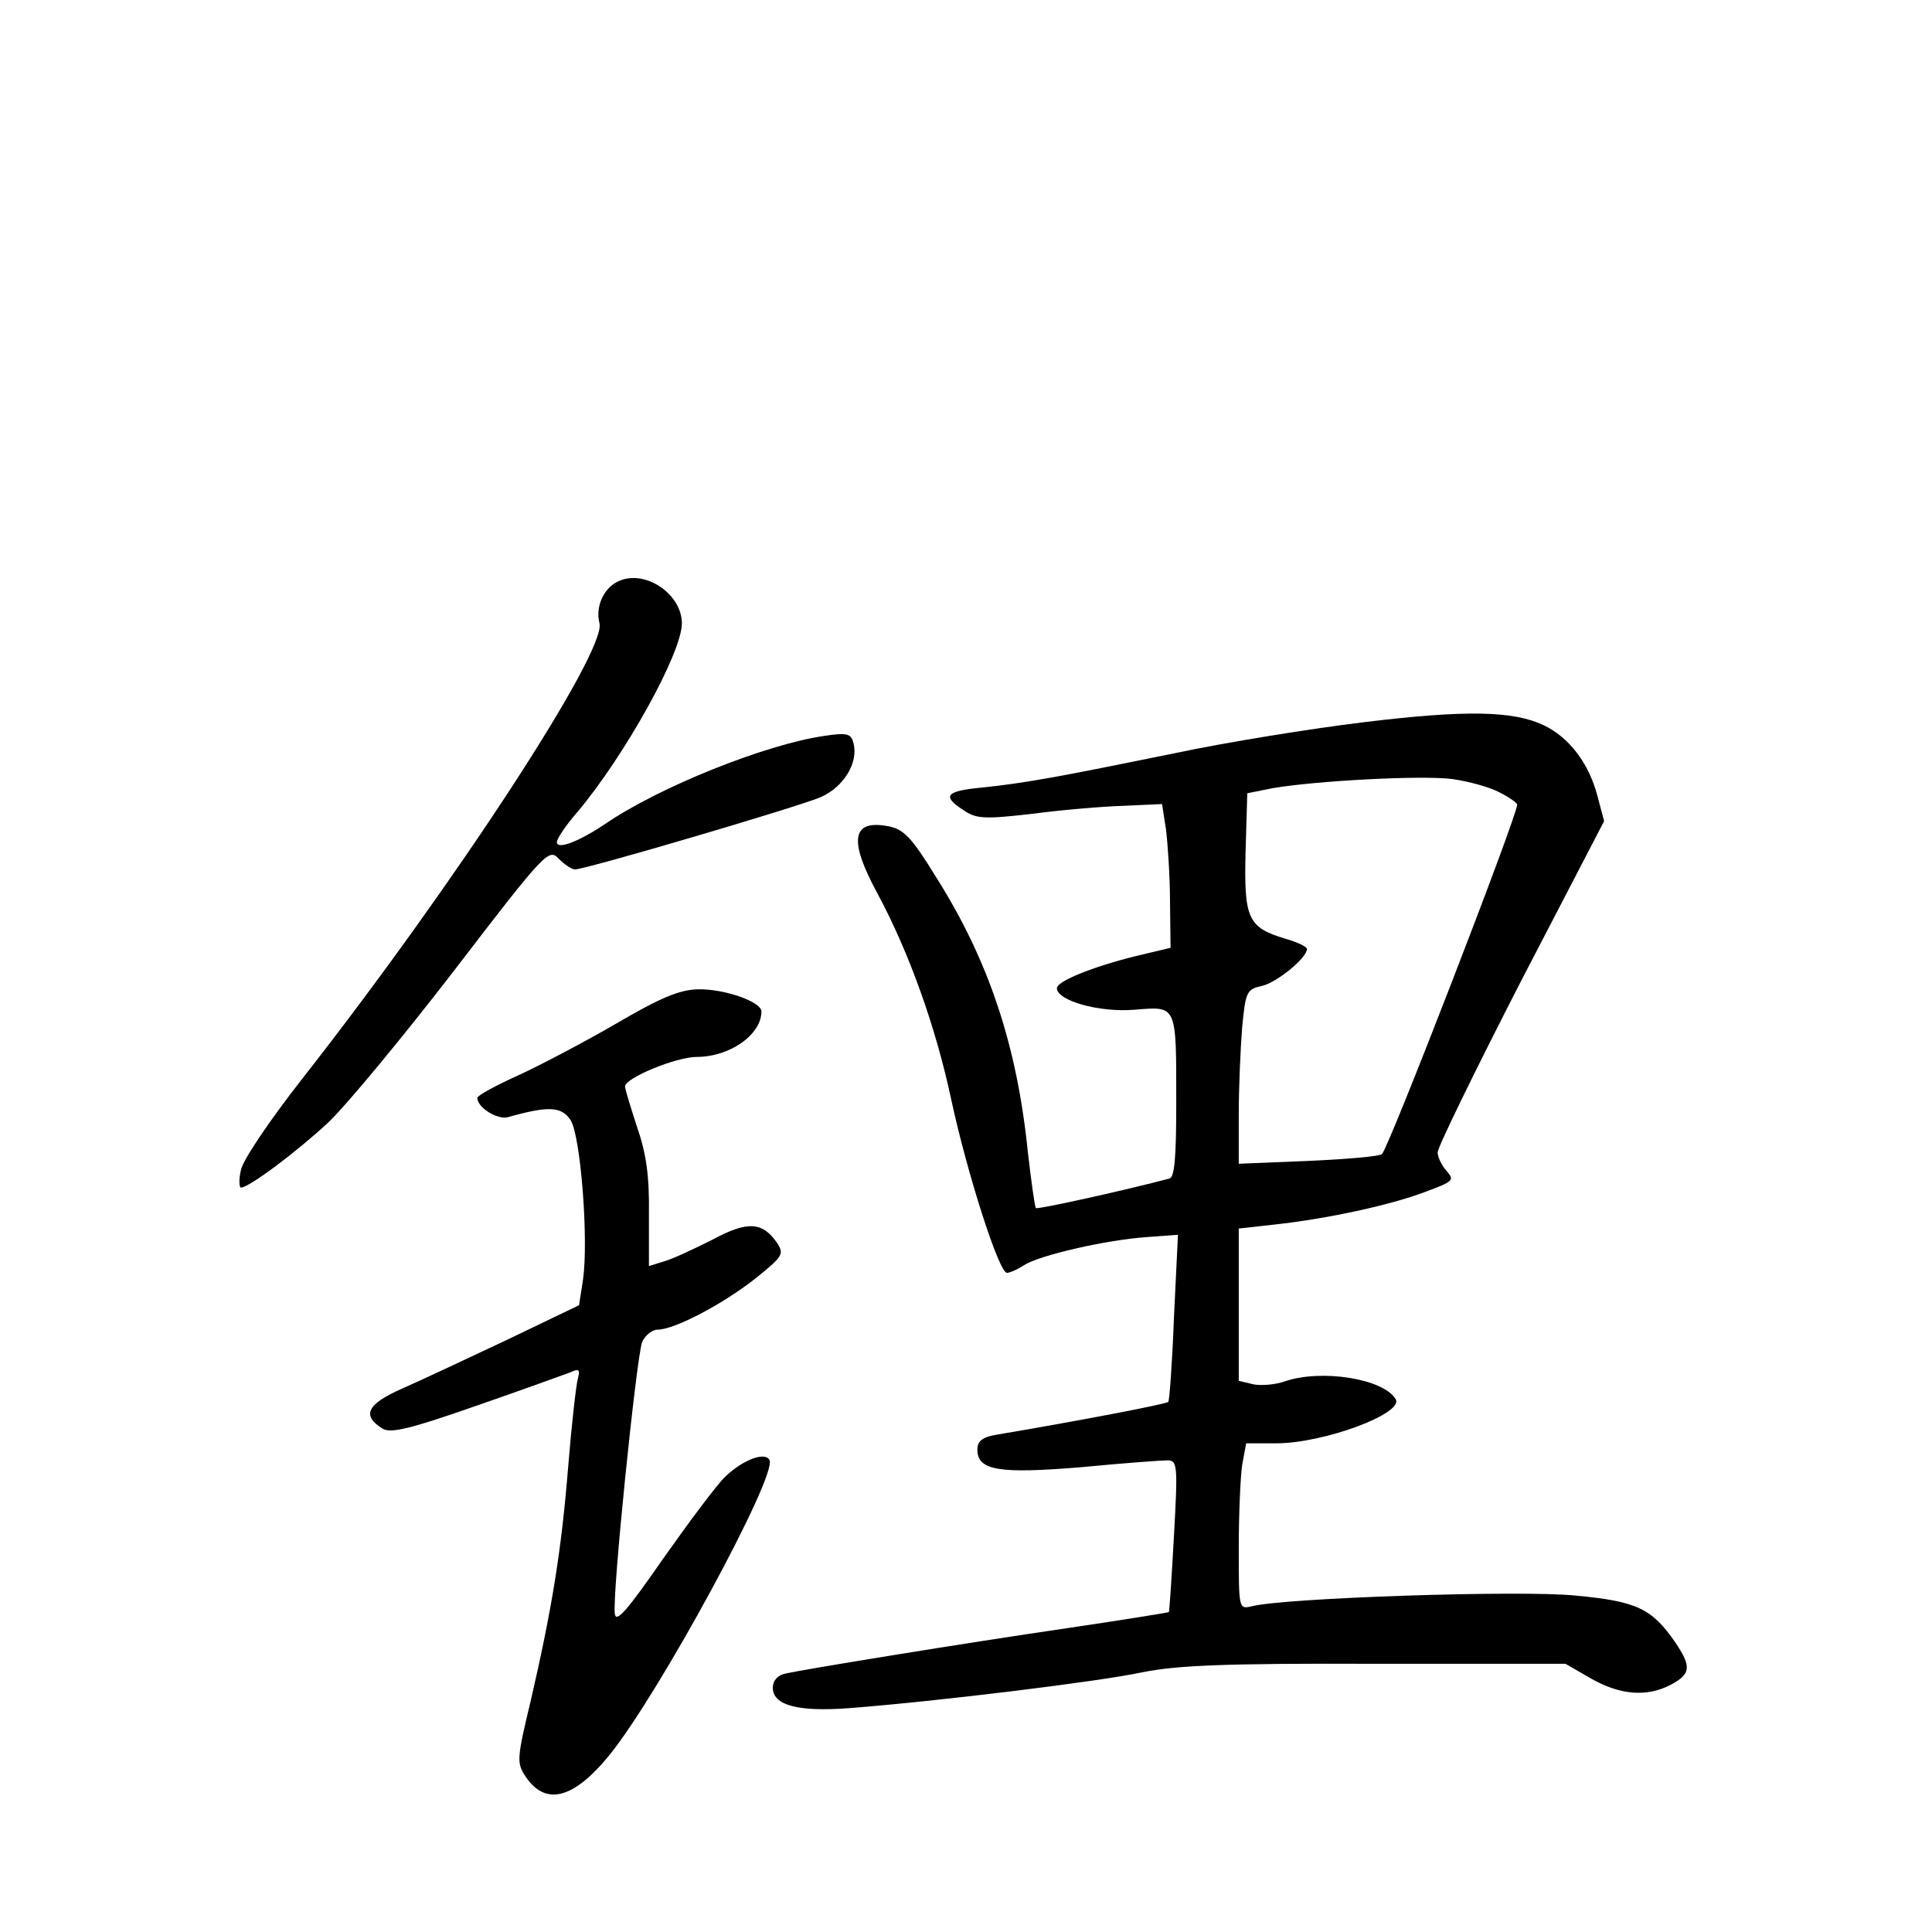 <?xml version="1.0" standalone="no"?>
<!DOCTYPE svg PUBLIC "-//W3C//DTD SVG 20010904//EN"
 "http://www.w3.org/TR/2001/REC-SVG-20010904/DTD/svg10.dtd">
<svg version="1.0" xmlns="http://www.w3.org/2000/svg"
 width="340pt" height="340pt" viewBox="0 0 340 340"
 preserveAspectRatio="xMidYMid meet">
<g transform="translate(0,340) scale(0.1,-0.1)"
fill="#000000" stroke="none">
<path d="M1093 2379 c-29 -10 -46 -45 -38 -76 12 -50 -254 -458 -522 -800 -58
-74 -106 -145 -109 -162 -4 -17 -3 -31 0 -31 14 0 97 62 153 114 32 30 132
151 223 269 160 209 166 214 183 196 10 -10 23 -19 29 -19 19 0 392 110 432
127 41 18 67 61 58 95 -4 17 -11 19 -51 13 -104 -15 -291 -90 -386 -155 -46
-31 -85 -46 -85 -32 0 6 16 30 37 54 83 99 183 279 183 331 0 50 -61 93 -107
76z"/>
<path d="M2400 2129 c-91 -11 -241 -35 -335 -55 -201 -41 -260 -52 -337 -60
-64 -6 -71 -15 -32 -40 22 -15 36 -16 122 -6 53 7 126 13 162 14 l65 3 7 -45
c3 -25 7 -82 7 -126 l1 -82 -63 -15 c-76 -19 -137 -44 -137 -56 0 -22 74 -43
136 -38 76 6 74 11 74 -166 0 -94 -3 -129 -12 -131 -71 -19 -232 -55 -235 -52
-2 2 -8 46 -14 97 -19 189 -69 339 -162 486 -43 70 -57 84 -84 89 -64 12 -70
-24 -19 -118 56 -104 103 -236 130 -363 28 -130 84 -305 98 -305 5 0 19 6 31
14 27 17 143 44 216 49 l54 4 -7 -145 c-3 -80 -8 -147 -10 -149 -3 -4 -161
-34 -303 -58 -24 -4 -33 -11 -33 -26 0 -37 38 -43 183 -31 72 7 141 12 151 12
18 0 19 -7 12 -132 -4 -73 -8 -133 -9 -135 -2 -1 -82 -14 -177 -28 -185 -27
-460 -72 -497 -80 -15 -3 -23 -13 -23 -25 0 -31 44 -43 135 -36 156 12 441 47
515 63 60 12 141 16 410 15 l335 0 45 -26 c51 -29 98 -33 140 -11 36 19 37 32
8 75 -41 59 -67 72 -175 82 -94 10 -516 -4 -571 -19 -22 -5 -22 -4 -22 103 0
60 3 126 6 146 l7 38 53 0 c84 0 226 53 210 78 -22 36 -131 53 -195 31 -17 -6
-43 -8 -56 -5 l-25 6 0 134 0 134 63 7 c92 10 203 34 264 57 51 19 53 21 39
37 -9 10 -16 25 -16 33 0 9 66 144 146 300 l147 283 -12 45 c-15 57 -50 103
-95 124 -53 25 -136 27 -316 5z m238 -123 c18 -9 32 -19 32 -22 0 -20 -226
-604 -238 -615 -4 -4 -62 -9 -129 -12 l-123 -5 0 86 c0 48 3 117 6 154 6 63 8
67 35 73 26 6 79 49 79 65 0 4 -17 12 -38 18 -66 20 -73 35 -70 153 l3 103 45
9 c76 13 262 23 316 16 28 -4 65 -14 82 -23z"/>
<path d="M1085 1599 c-55 -32 -133 -73 -172 -91 -40 -18 -73 -36 -73 -40 0
-17 35 -39 54 -34 71 20 94 19 110 -5 18 -28 32 -211 22 -281 l-7 -45 -127
-61 c-70 -33 -153 -72 -185 -86 -61 -27 -71 -47 -34 -70 14 -9 48 -1 165 40
81 28 155 55 166 59 15 7 17 5 13 -11 -3 -10 -11 -80 -17 -154 -12 -150 -29
-253 -66 -413 -24 -100 -25 -109 -10 -132 35 -54 85 -42 149 37 86 106 297
494 281 519 -8 14 -45 1 -77 -29 -15 -14 -64 -80 -110 -145 -63 -91 -83 -114
-85 -97 -5 32 38 451 48 478 5 12 18 22 27 22 30 0 115 45 171 89 50 40 52 44
40 63 -26 38 -52 40 -115 6 -32 -16 -70 -34 -85 -38 l-26 -8 0 91 c1 69 -5
108 -21 154 -11 34 -21 66 -21 71 0 15 90 52 126 52 58 0 114 39 114 80 0 17
-65 40 -112 39 -33 -1 -66 -15 -143 -60z"/>
</g>
</svg>
